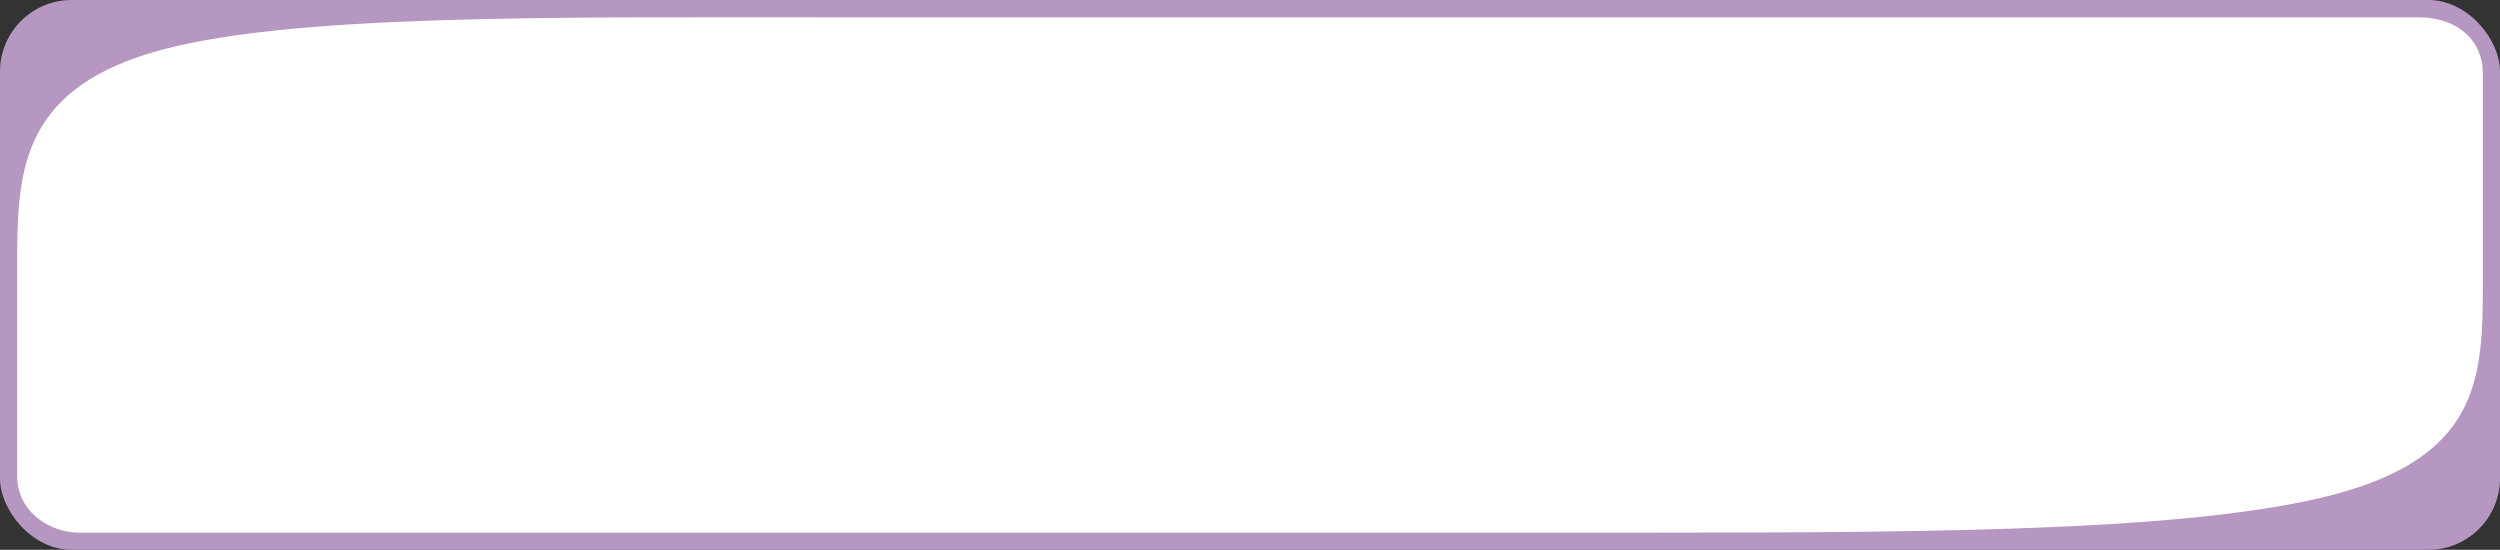 <svg width="873" height="192" viewBox="0 0 873 192" fill="none" xmlns="http://www.w3.org/2000/svg">
<rect x="0" y="0" width="873" height="192" fill="#333333" stroke="none"/>
<rect width="873" height="192" rx="25" fill="#B597C1"/>
<path d="M296.458 6.049C191.322 6.049 98.338 4.784 52.816 18.42C6.386 32.328 6 61.555 6 92.849V166.122C6 179.222 18 186 27.5 186H576.542C681.84 186 773.318 185.265 819.676 171.379C866.105 157.471 867 130.493 867 99.2V25.413C867 14.462 858.5 6.049 844.5 6.049L296.458 6.049Z" fill="white"/>
</svg>
